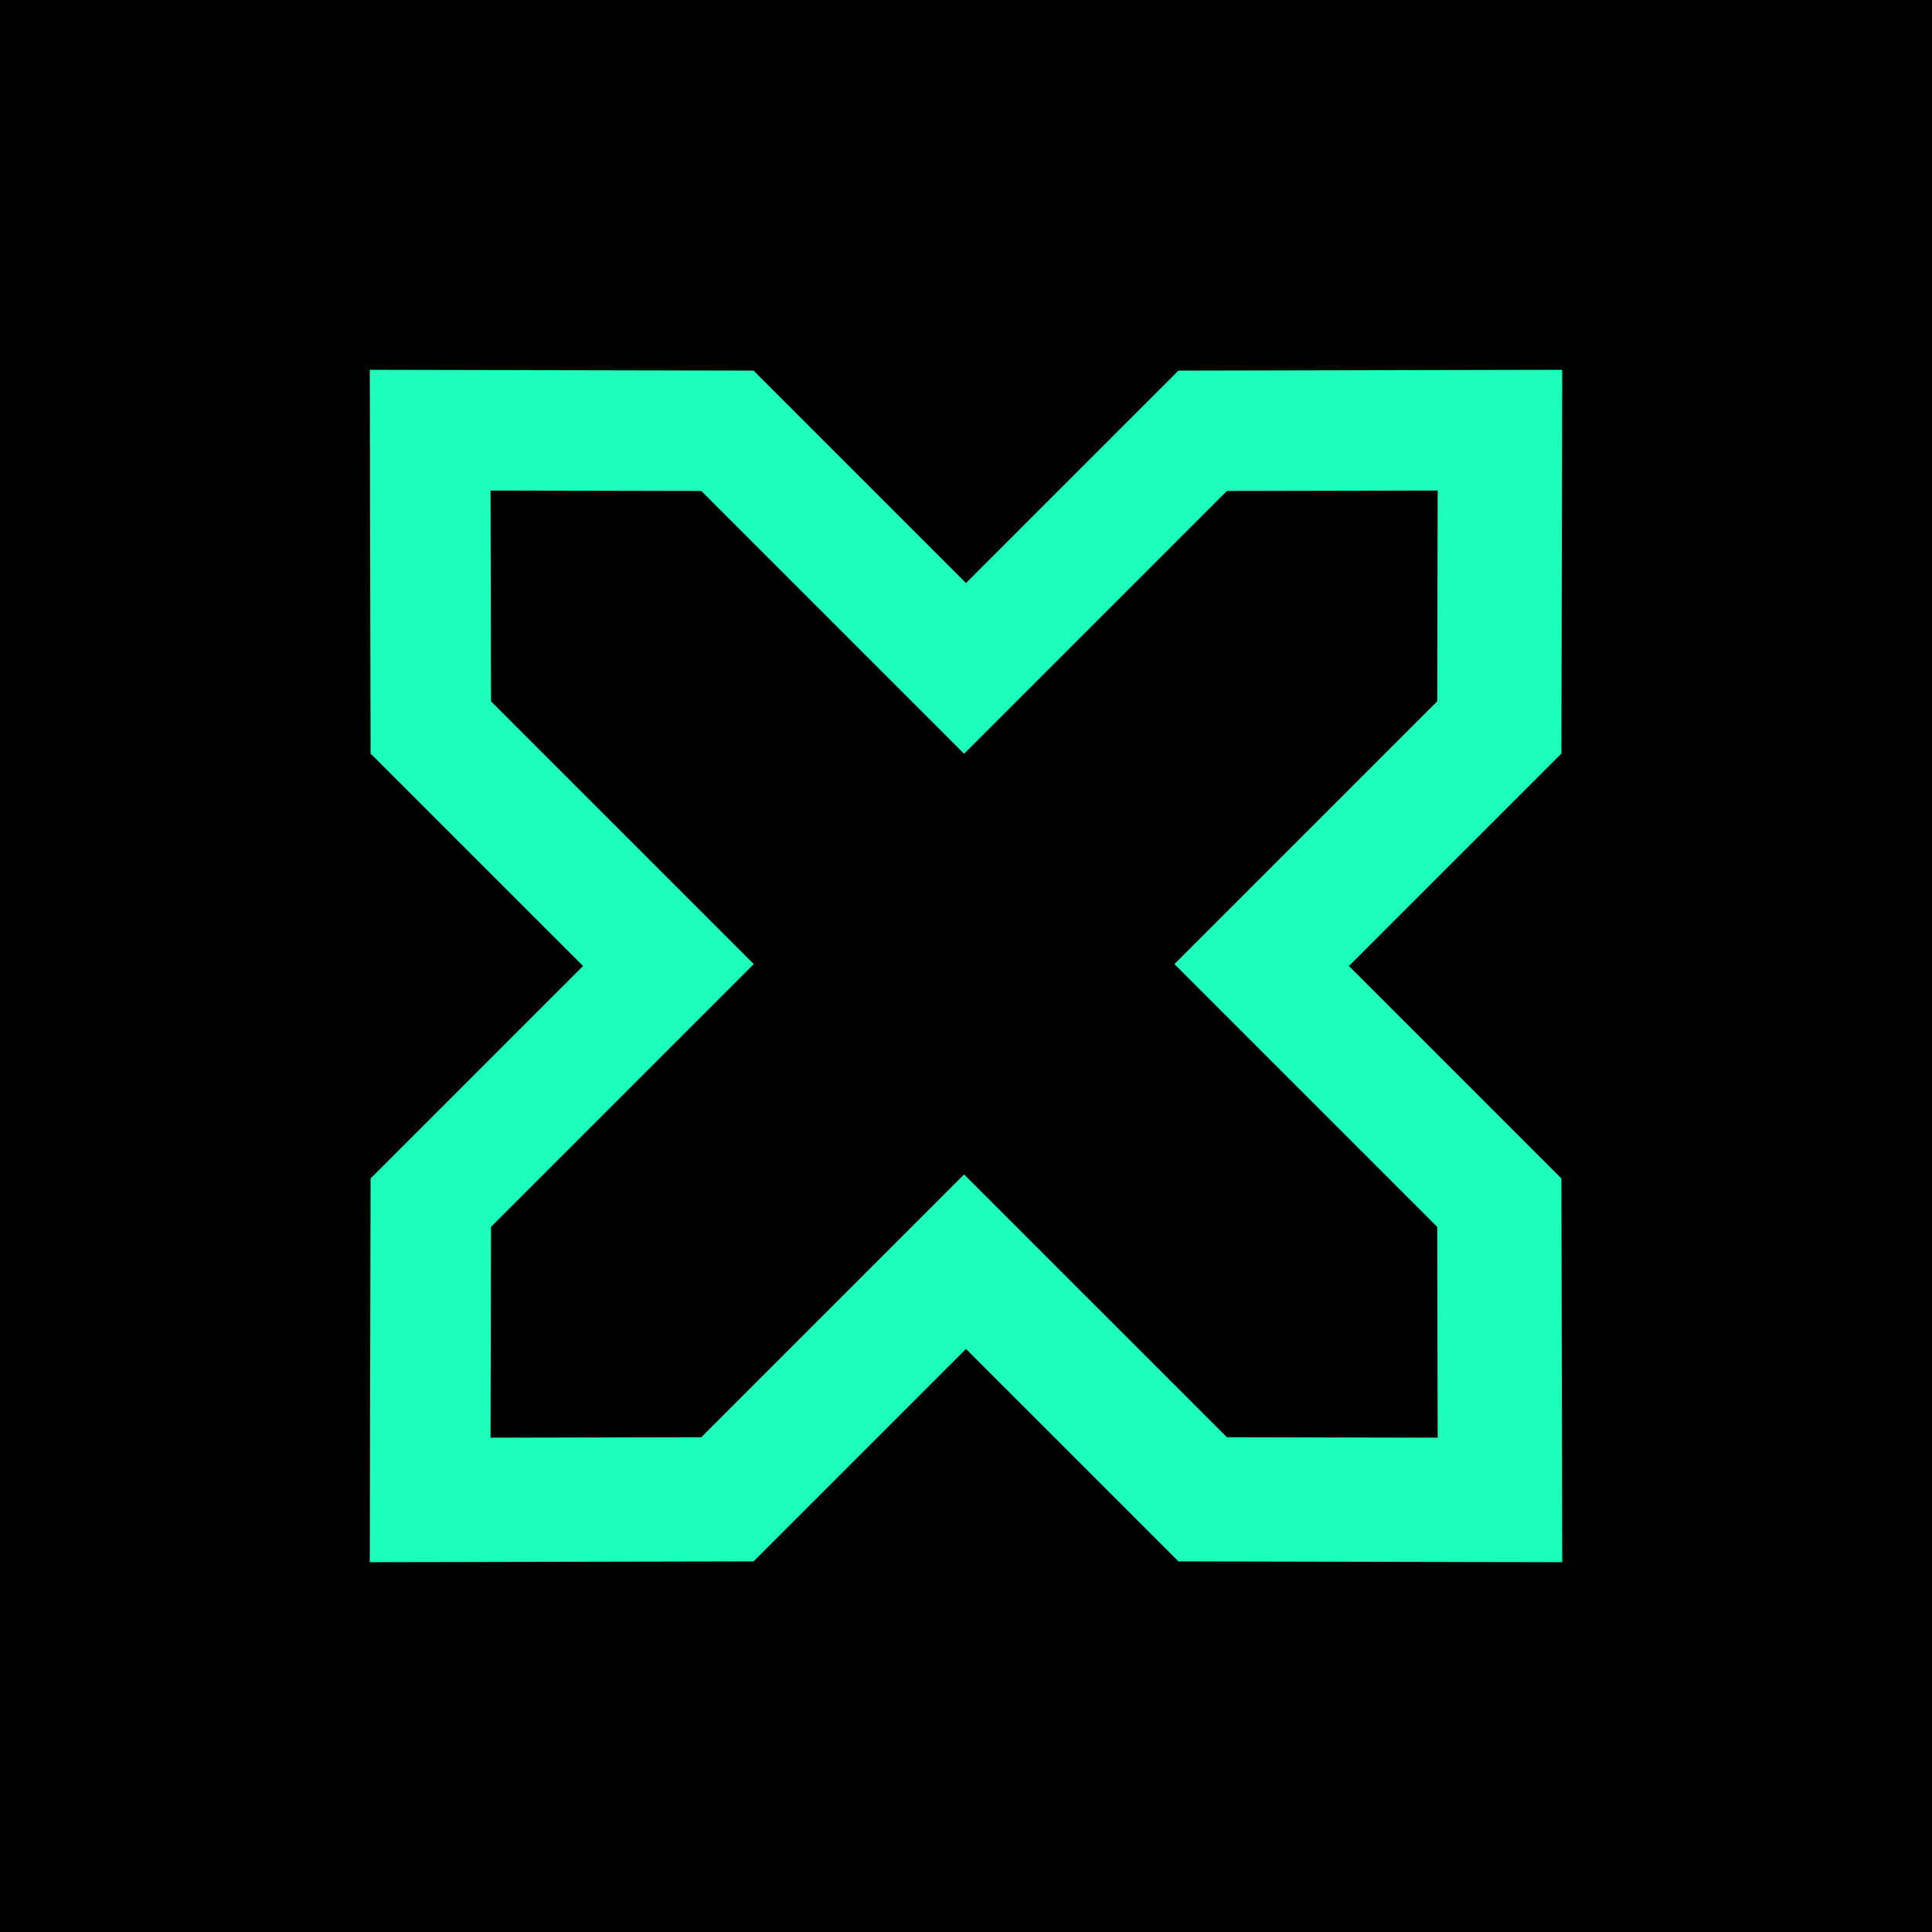<?xml version="1.0" encoding="UTF-8"?>
<svg width="108px" height="108px" viewBox="0 0 512 512" version="1.1" xmlns="http://www.w3.org/2000/svg" xmlns:xlink="http://www.w3.org/1999/xlink">
    <title>Group</title>
    <g id="Black/Green" stroke="none" stroke-width="1" fill="none" fill-rule="evenodd">
        <g id="Group">
            <rect id="Background" fill="#000000" x="0" y="0" width="1024" height="1024"></rect>
            <path d="M414,98 L312.312,98.212 L255.999,154.523 L199.688,98.212 L98,98 L98.209,199.688 L154.522,255.998 L98.209,312.311 L98,414 L199.688,413.788 L255.999,357.477 L312.312,413.788 L414,414 L413.789,312.309 L357.477,255.998 L413.789,199.689 L414,98 Z M325.14,130.115 L381,130 L380.884,185.857 L311.241,255.498 L380.884,325.143 L381,381 L325.14,380.882 L255.498,311.242 L185.857,380.882 L130,381 L130.115,325.141 L199.756,255.498 L130.115,185.857 L130,130 L185.857,130.115 L255.498,199.758 L325.14,130.115 Z" id="Fill-1" fill="#1CFEBA"></path>
        </g>
    </g>
</svg>
